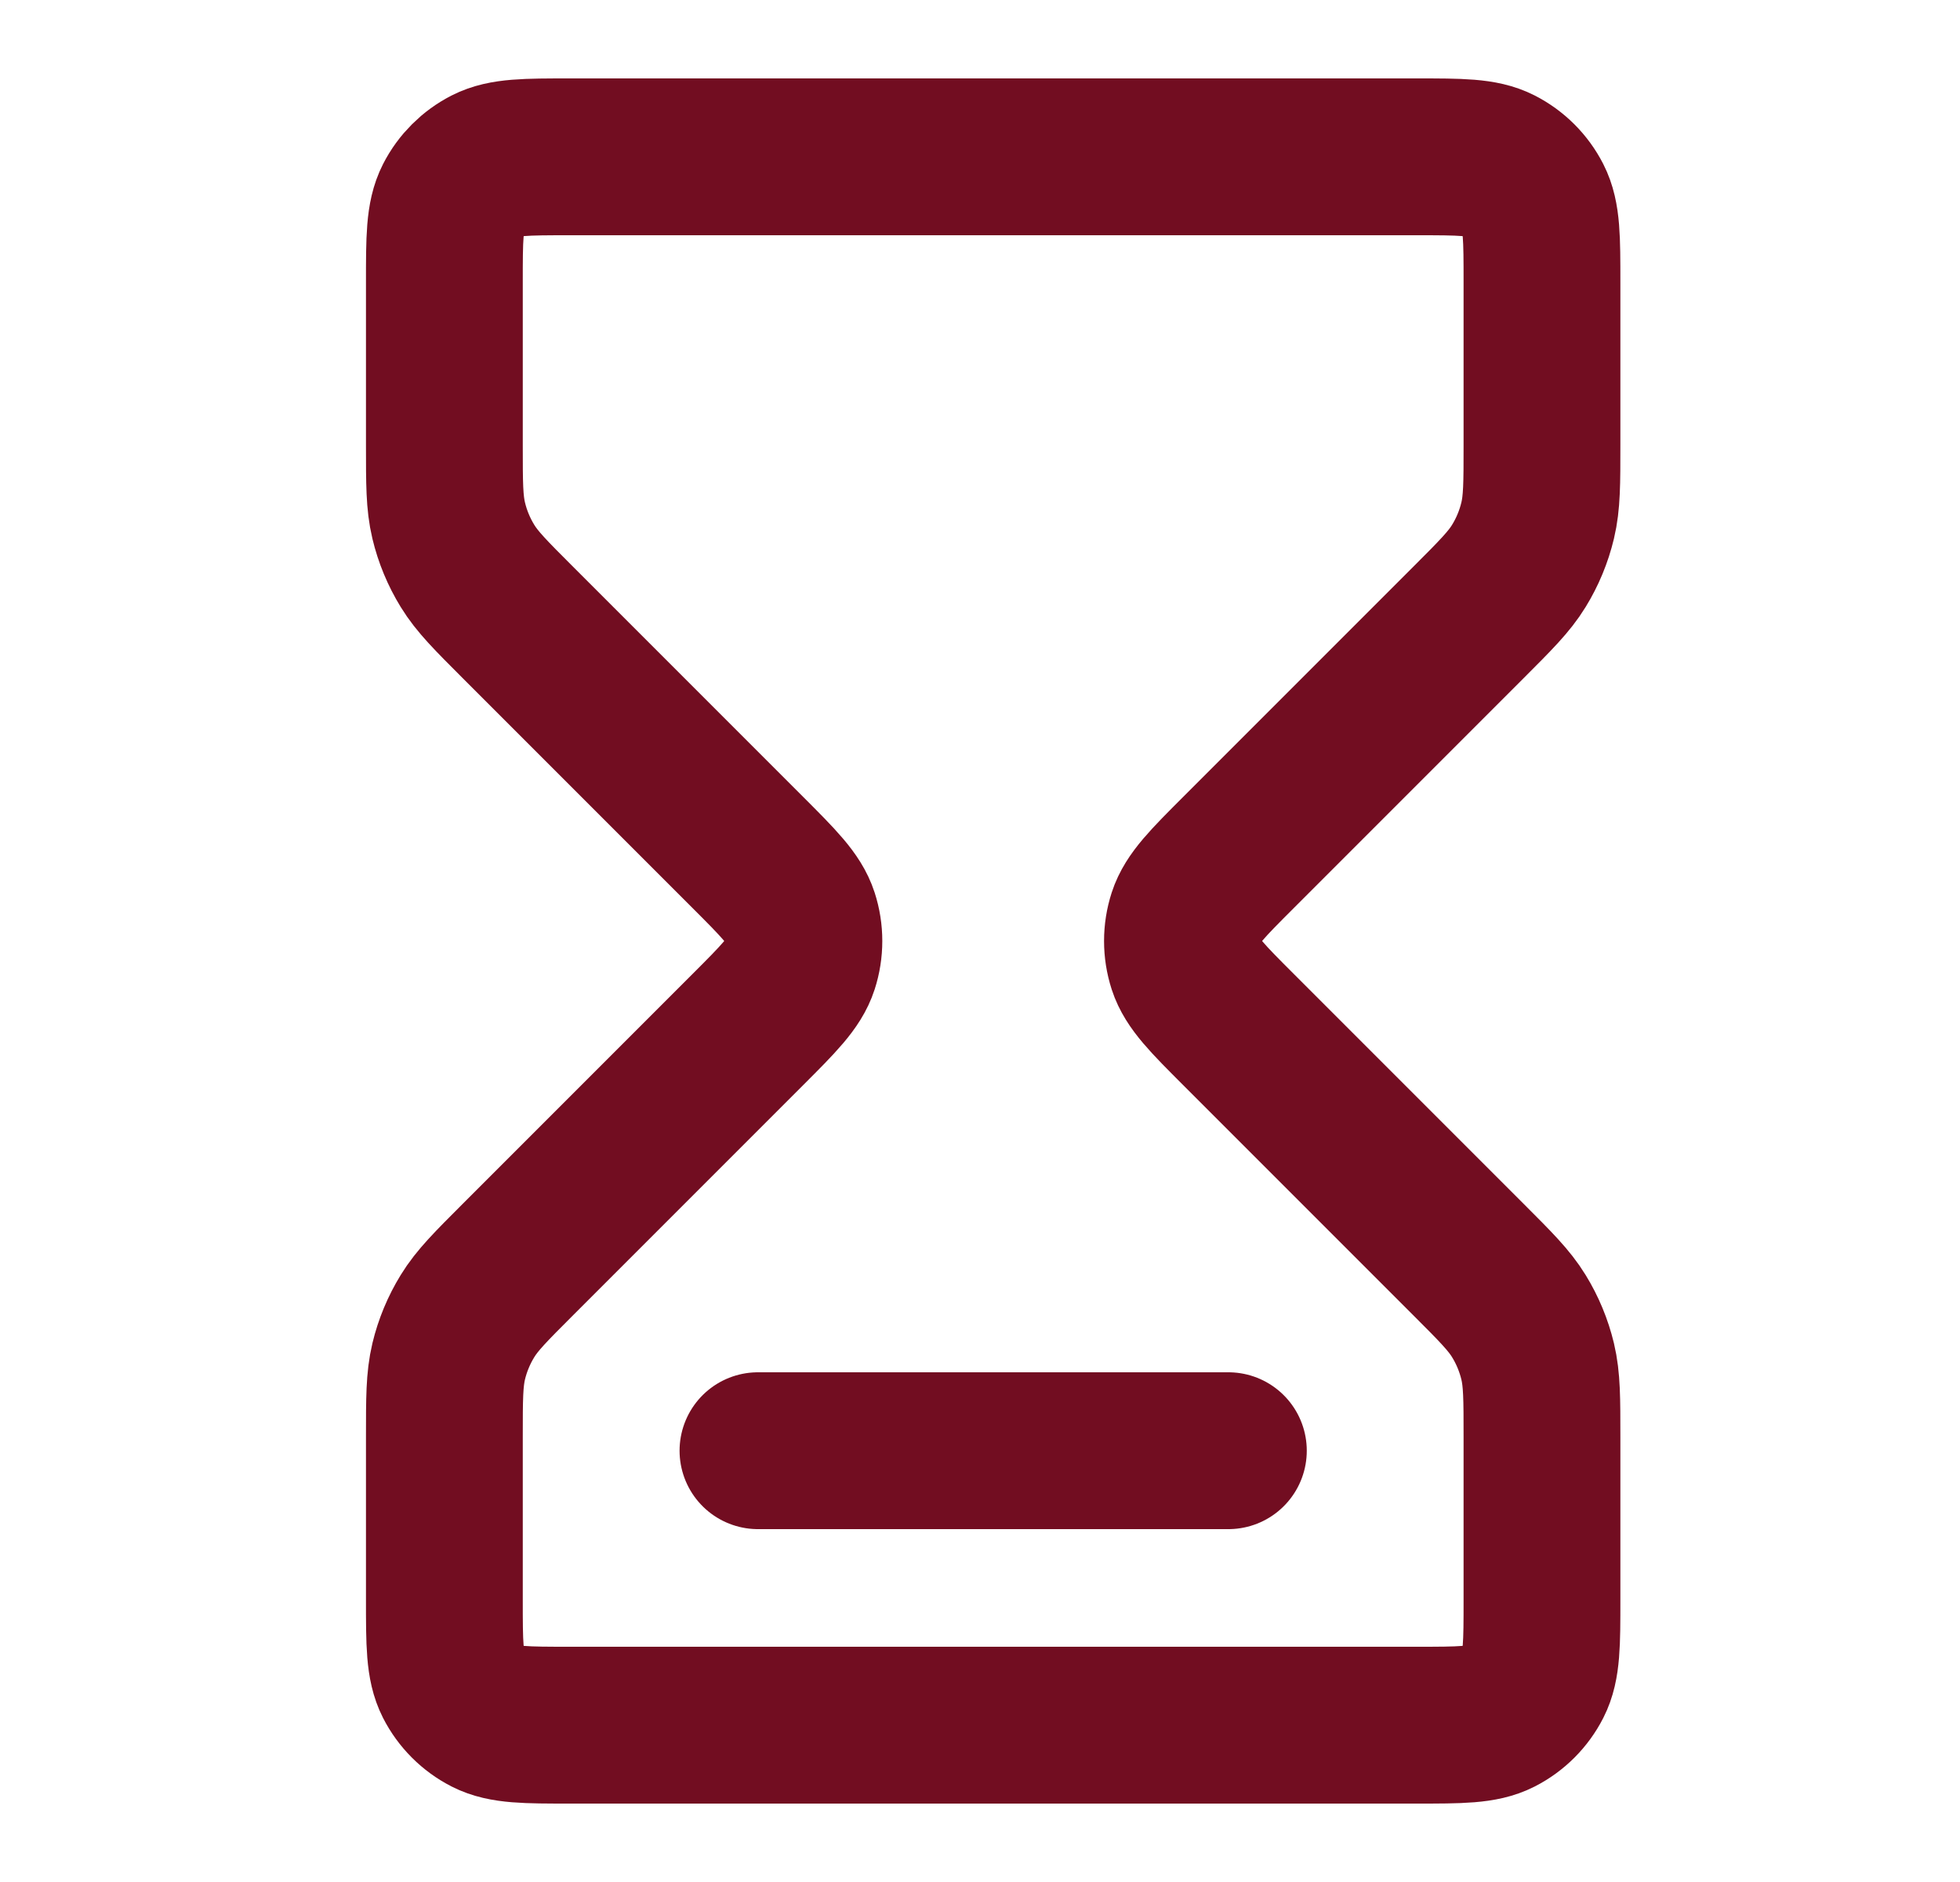 <svg width="25" height="24" viewBox="0 0 25 24" fill="none" xmlns="http://www.w3.org/2000/svg">
<path d="M9.668 18.5H15.668M7.268 2H18.068C18.628 2 18.908 2 19.122 2.109C19.31 2.205 19.463 2.358 19.559 2.546C19.668 2.76 19.668 3.04 19.668 3.6V5.675C19.668 6.164 19.668 6.408 19.613 6.638C19.564 6.843 19.483 7.038 19.373 7.217C19.25 7.418 19.077 7.591 18.731 7.937L15.799 10.869C15.403 11.265 15.205 11.463 15.131 11.691C15.066 11.892 15.066 12.108 15.131 12.309C15.205 12.537 15.403 12.735 15.799 13.131L18.731 16.063C19.077 16.409 19.25 16.582 19.373 16.783C19.483 16.962 19.564 17.157 19.613 17.361C19.668 17.592 19.668 17.836 19.668 18.326V20.4C19.668 20.96 19.668 21.24 19.559 21.454C19.463 21.642 19.31 21.795 19.122 21.891C18.908 22 18.628 22 18.068 22H7.268C6.708 22 6.428 22 6.214 21.891C6.026 21.795 5.873 21.642 5.777 21.454C5.668 21.24 5.668 20.96 5.668 20.4V18.326C5.668 17.836 5.668 17.592 5.723 17.361C5.772 17.157 5.853 16.962 5.963 16.783C6.086 16.582 6.259 16.409 6.605 16.063L9.537 13.131C9.933 12.735 10.131 12.537 10.205 12.309C10.27 12.108 10.27 11.892 10.205 11.691C10.131 11.463 9.933 11.265 9.537 10.869L6.605 7.937C6.259 7.591 6.086 7.418 5.963 7.217C5.853 7.038 5.772 6.843 5.723 6.638C5.668 6.408 5.668 6.164 5.668 5.675V3.6C5.668 3.04 5.668 2.76 5.777 2.546C5.873 2.358 6.026 2.205 6.214 2.109C6.428 2 6.708 2 7.268 2Z" stroke="#720D21" stroke-width="2" stroke-linecap="round" stroke-linejoin="round"/>
</svg>
